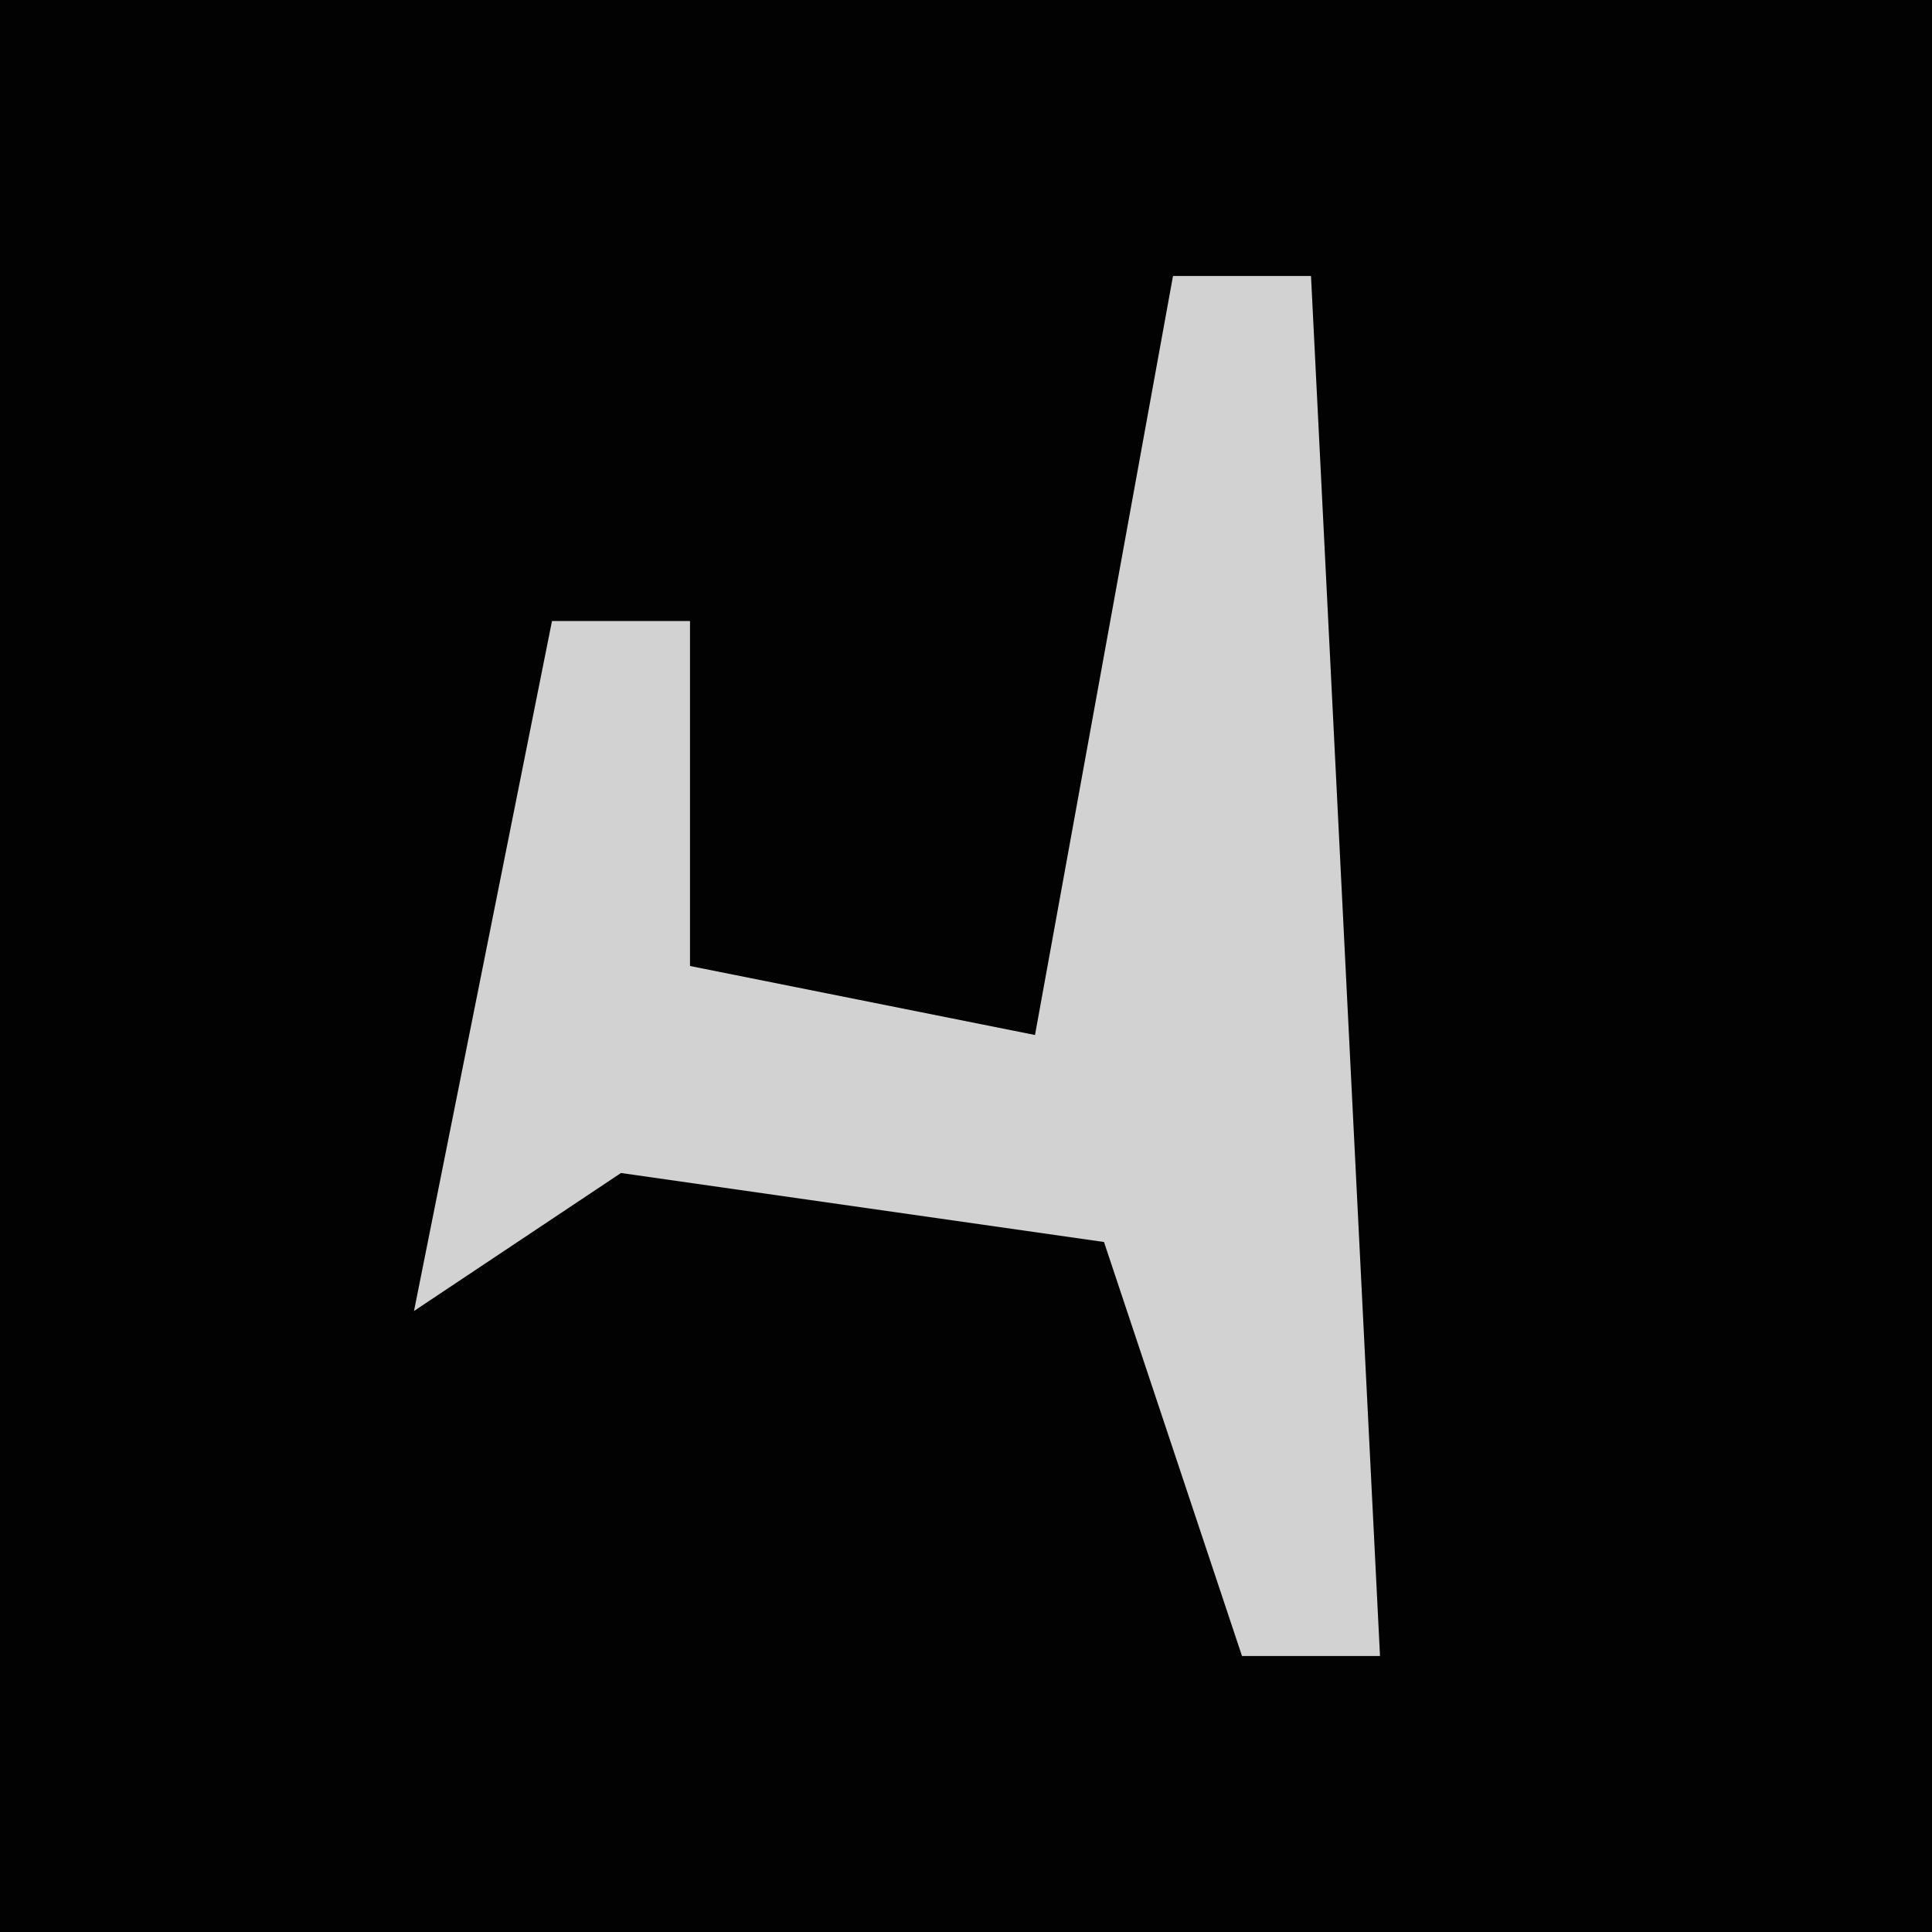 <?xml version="1.0" encoding="UTF-8"?>
<svg version="1.1" xmlns="http://www.w3.org/2000/svg" width="28" height="28">
<path d="M0,0 L28,0 L28,28 L0,28 Z " fill="#020202" transform="translate(0,0)"/>
<path d="M0,0 L2,0 L3,20 L1,20 L-1,14 L-8,13 L-11,15 L-9,5 L-7,5 L-7,10 L-2,11 Z " fill="#D2D2D2" transform="translate(17,4)"/>
</svg>

